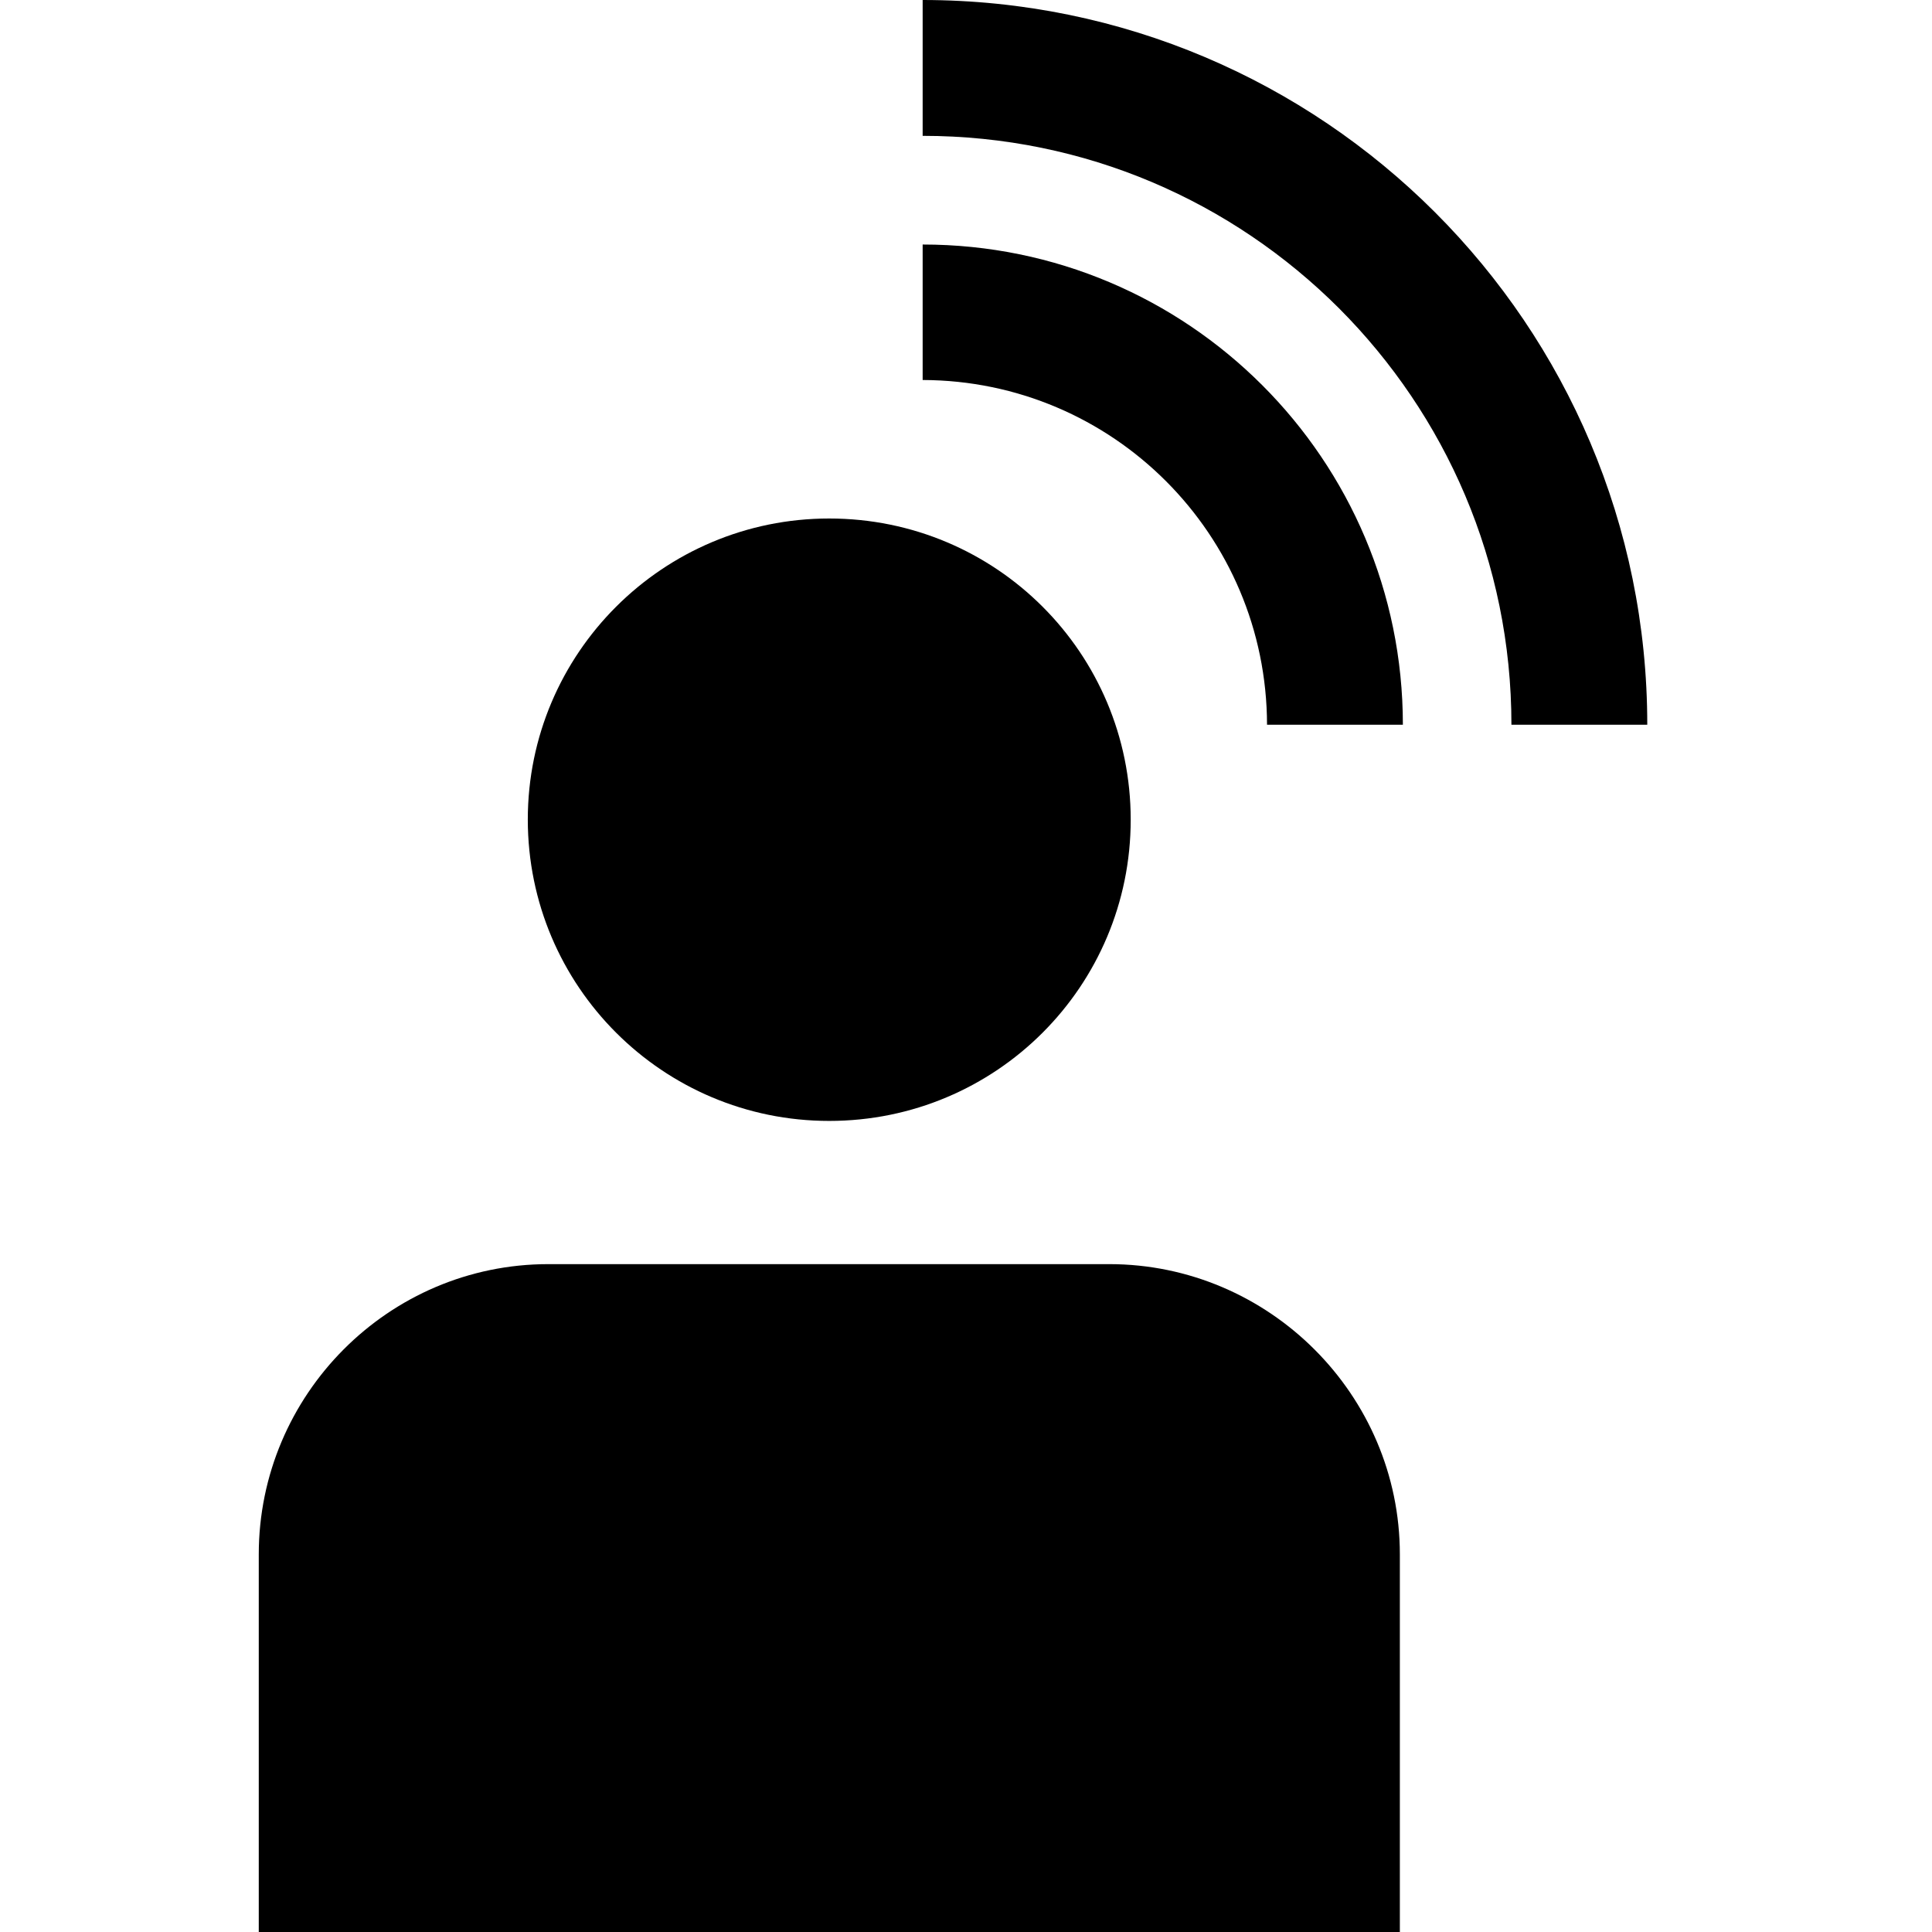 <?xml version="1.0"?><!DOCTYPE svg PUBLIC "-//W3C//DTD SVG 1.1//EN" "http://www.w3.org/Graphics/SVG/1.1/DTD/svg11.dtd"><svg width="16px" height="16px" xmlns="http://www.w3.org/2000/svg" viewBox="0 0 16 16" shape-rendering="geometricPrecision" fill="#000"><g><g><path d="M6.867,9.283c1.382,0,2.497-1.115,2.497-2.495c0-1.378-1.114-2.494-2.497-2.494c-1.377,0-2.496,1.116-2.496,2.494 C4.372,8.168,5.49,9.283,6.867,9.283z M9.186,10.469H4.541c-1.323,0-2.398,1.082-2.398,2.404V16h9.45v-3.127 C11.593,11.551,10.509,10.469,9.186,10.469z"/></g><path d="M7.641,0v1.125c1.349,0,2.564,0.545,3.448,1.428c0.883,0.885,1.428,2.1,1.428,3.449h1.125 C13.642,2.688,10.956,0.001,7.641,0z M7.641,2.025v1.122c1.575,0.004,2.849,1.279,2.852,2.855h1.125 C11.618,3.805,9.837,2.025,7.641,2.025z"/></g></svg>